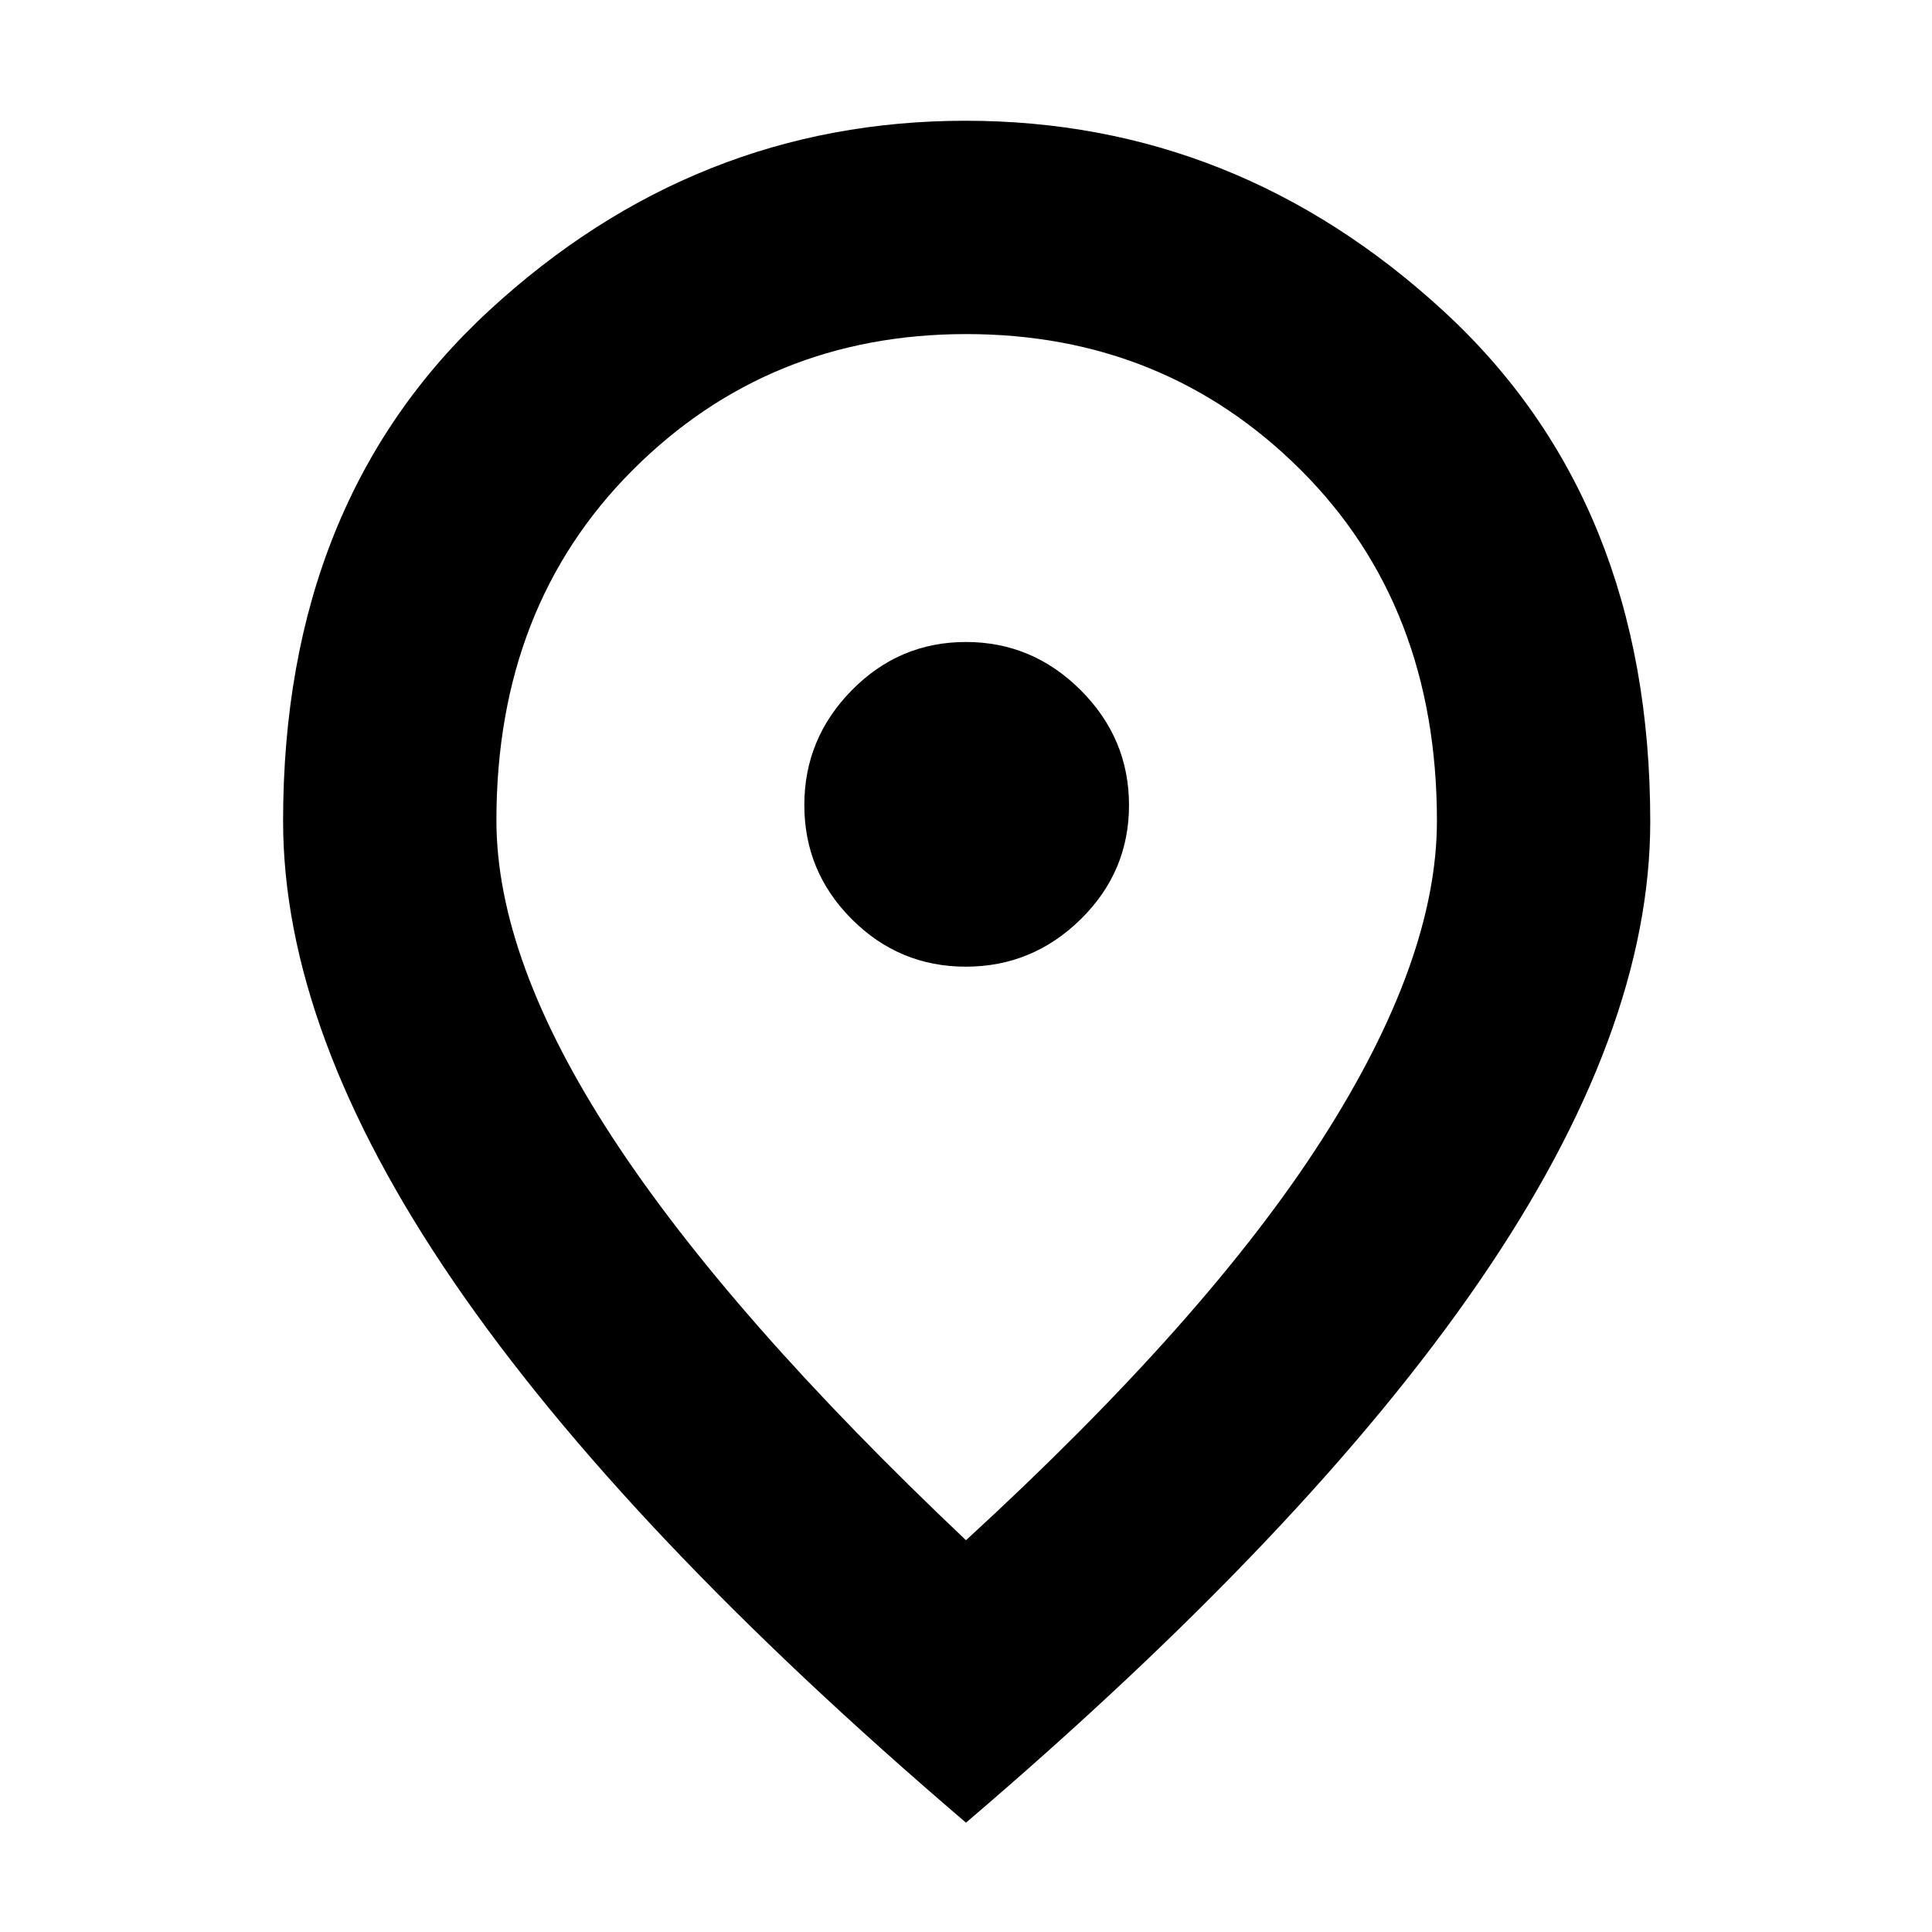 <svg xmlns="http://www.w3.org/2000/svg" height="40" viewBox="0 96 960 960" width="40"><path d="M479.923 576.333q33.106 0 57.091-23.575Q561 529.182 561 496.077q0-33.106-23.962-57.091Q513.076 415 479.971 415q-33.106 0-56.705 23.962-23.599 23.962-23.599 57.068 0 33.105 23.575 56.704 23.576 23.599 56.681 23.599ZM480 861.334q119.742-109.891 176.871-199.079 57.13-89.187 57.13-158.339 0-106.944-67.705-174.43-67.705-67.487-166.096-67.487t-165.962 67.709q-67.572 67.709-67.572 173.899 0 69.393 57.829 157.857 57.83 88.463 175.505 199.87Zm0 140.336Q309.692 856.236 225.179 732.521q-84.512-123.714-84.512-228.608 0-159.107 102.274-253.51Q345.215 156 479.814 156q134.598 0 237.392 94.495Q820 344.989 820 504.249q0 104.676-84.846 228.353T480 1001.67ZM480 504Z"/></svg>